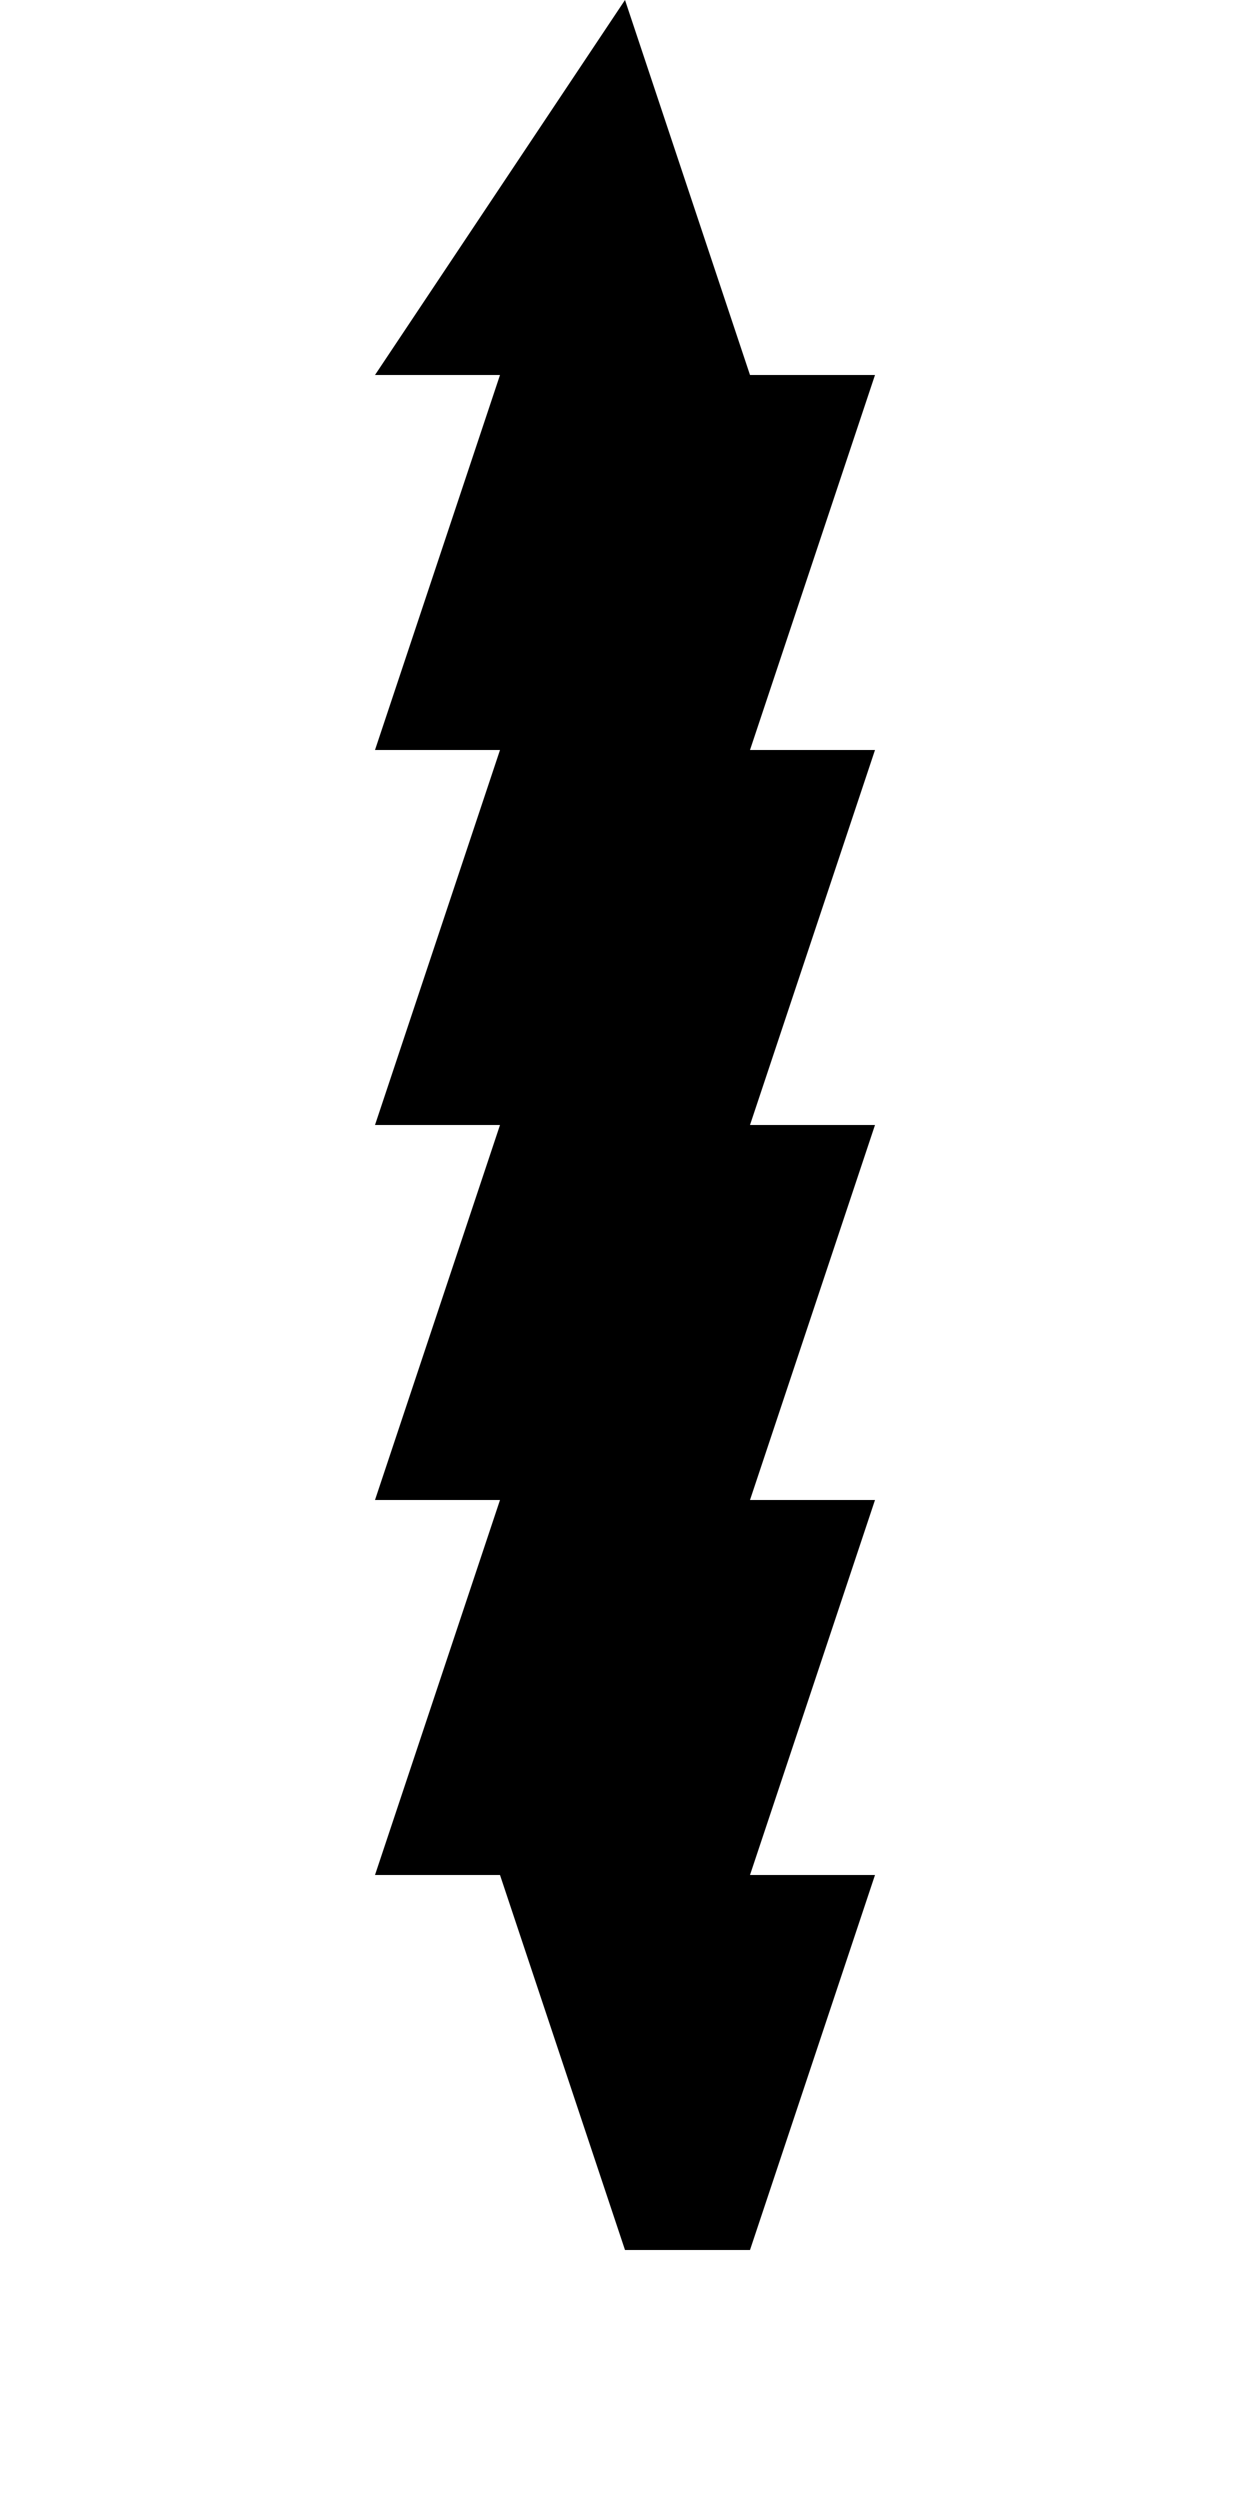 <svg width="100" height="200" viewBox="0 0 100 200" xmlns="http://www.w3.org/2000/svg">
  <path d="M50 0 L60 30 L70 30 L60 60 L70 60 L60 90 L70 90 L60 120 L70 120 L60 150 L70 150 L60 180 L50 180 L40 150 L30 150 L40 120 L30 120 L40 90 L30 90 L40 60 L30 60 L40 30 L30 30 Z" fill="black"/>
</svg>
